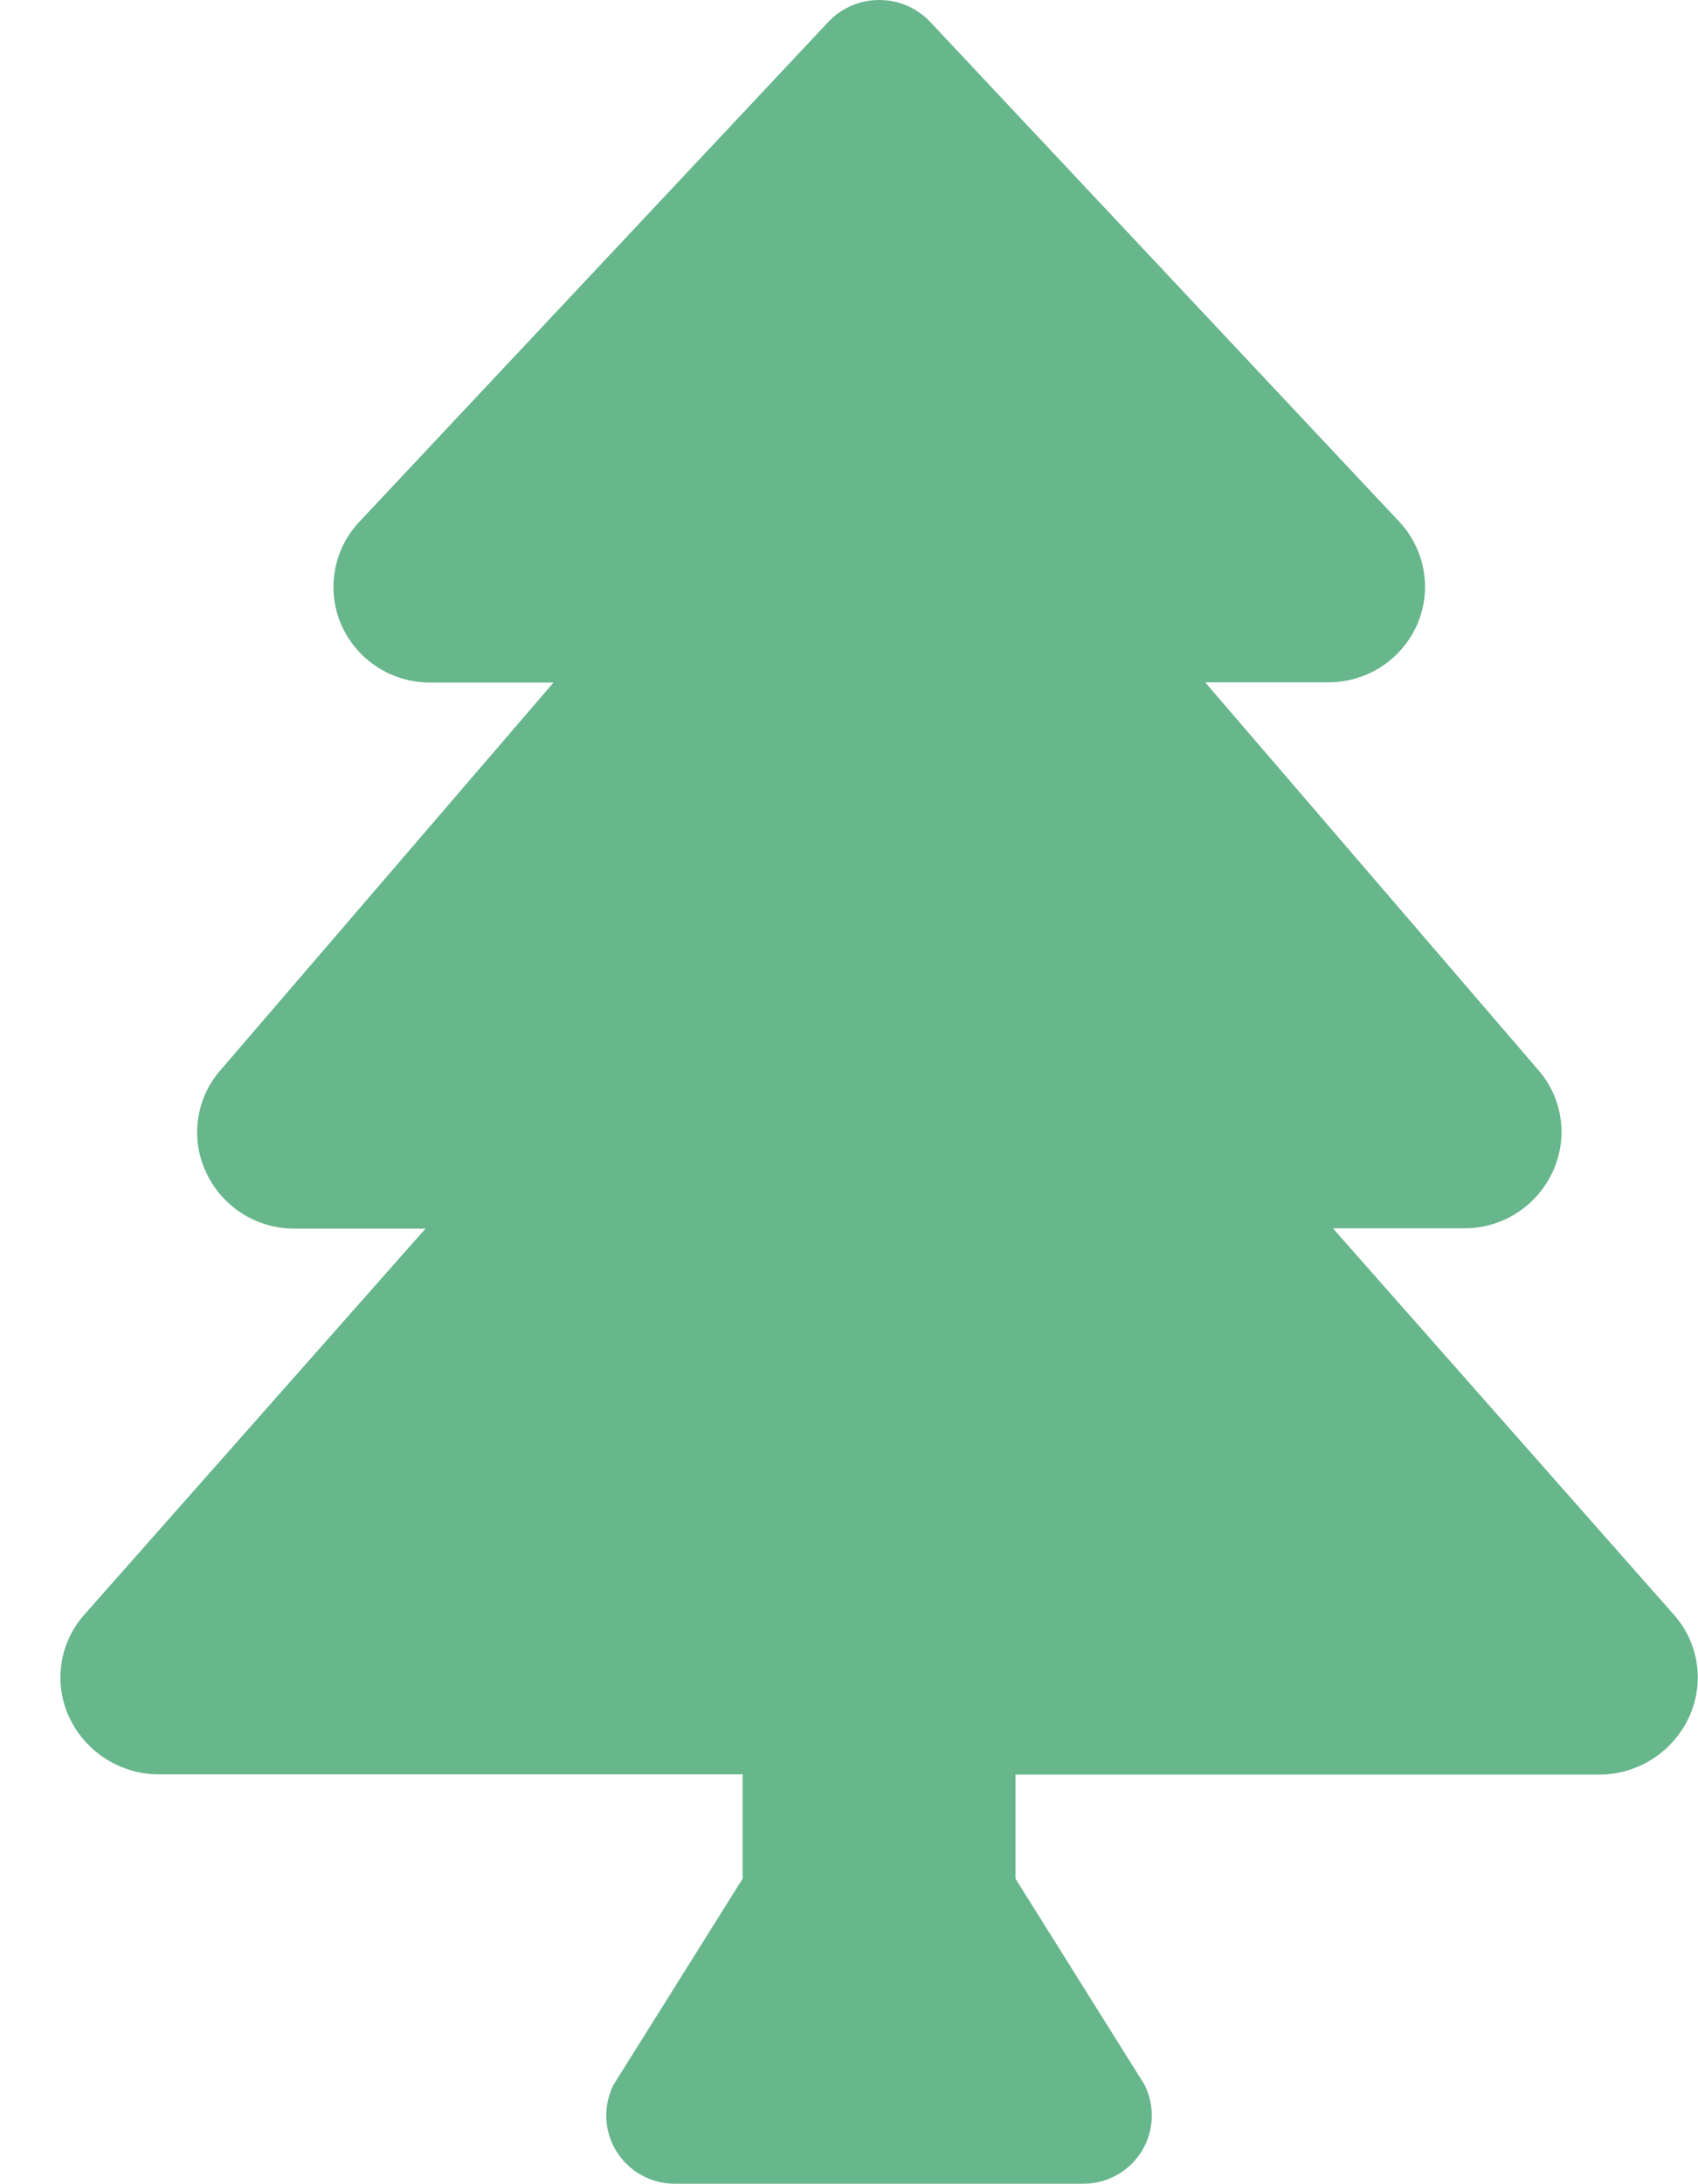 <svg width="28" height="36" viewBox="0 0 28 36" fill="none" xmlns="http://www.w3.org/2000/svg">
<path d="M27.596 26.607L21.979 20.245H24.136C24.442 20.248 24.742 20.163 25.001 20C25.26 19.837 25.466 19.604 25.597 19.327C25.728 19.053 25.776 18.747 25.735 18.447C25.694 18.146 25.566 17.864 25.366 17.636L19.873 11.246H21.904C22.215 11.247 22.52 11.157 22.781 10.987C23.041 10.817 23.247 10.574 23.371 10.289C23.492 10.008 23.528 9.698 23.474 9.398C23.421 9.097 23.281 8.818 23.071 8.596L15.319 0.34C15.211 0.232 15.083 0.147 14.943 0.088C14.802 0.03 14.651 -0 14.499 -0C14.347 -0 14.196 0.03 14.055 0.088C13.914 0.147 13.786 0.232 13.679 0.34L5.926 8.6C5.716 8.822 5.576 9.101 5.523 9.402C5.469 9.702 5.505 10.012 5.626 10.293C5.75 10.578 5.955 10.821 6.216 10.991C6.477 11.161 6.782 11.251 7.093 11.25H9.127L3.633 17.642C3.434 17.87 3.306 18.152 3.265 18.453C3.224 18.753 3.272 19.059 3.403 19.332C3.533 19.609 3.74 19.842 3.999 20.005C4.258 20.168 4.558 20.253 4.864 20.25H7.017L1.396 26.607C1.19 26.835 1.057 27.119 1.013 27.422C0.968 27.726 1.014 28.036 1.146 28.313C1.278 28.592 1.488 28.828 1.749 28.993C2.011 29.158 2.314 29.246 2.623 29.245H12.246V30.964L10.116 34.364C10.03 34.535 9.99 34.726 9.998 34.918C10.007 35.109 10.064 35.295 10.165 35.458C10.266 35.621 10.407 35.756 10.574 35.849C10.742 35.943 10.93 35.992 11.122 35.992H17.869C18.061 35.992 18.249 35.943 18.416 35.849C18.584 35.756 18.725 35.621 18.826 35.458C18.926 35.295 18.984 35.109 18.992 34.918C19.001 34.726 18.96 34.535 18.875 34.364L16.745 30.964V29.249H26.368C26.677 29.25 26.98 29.162 27.242 28.997C27.503 28.832 27.712 28.596 27.845 28.317C27.977 28.039 28.024 27.729 27.98 27.424C27.936 27.12 27.802 26.835 27.596 26.607Z" fill="#67B68C"/>
</svg>
